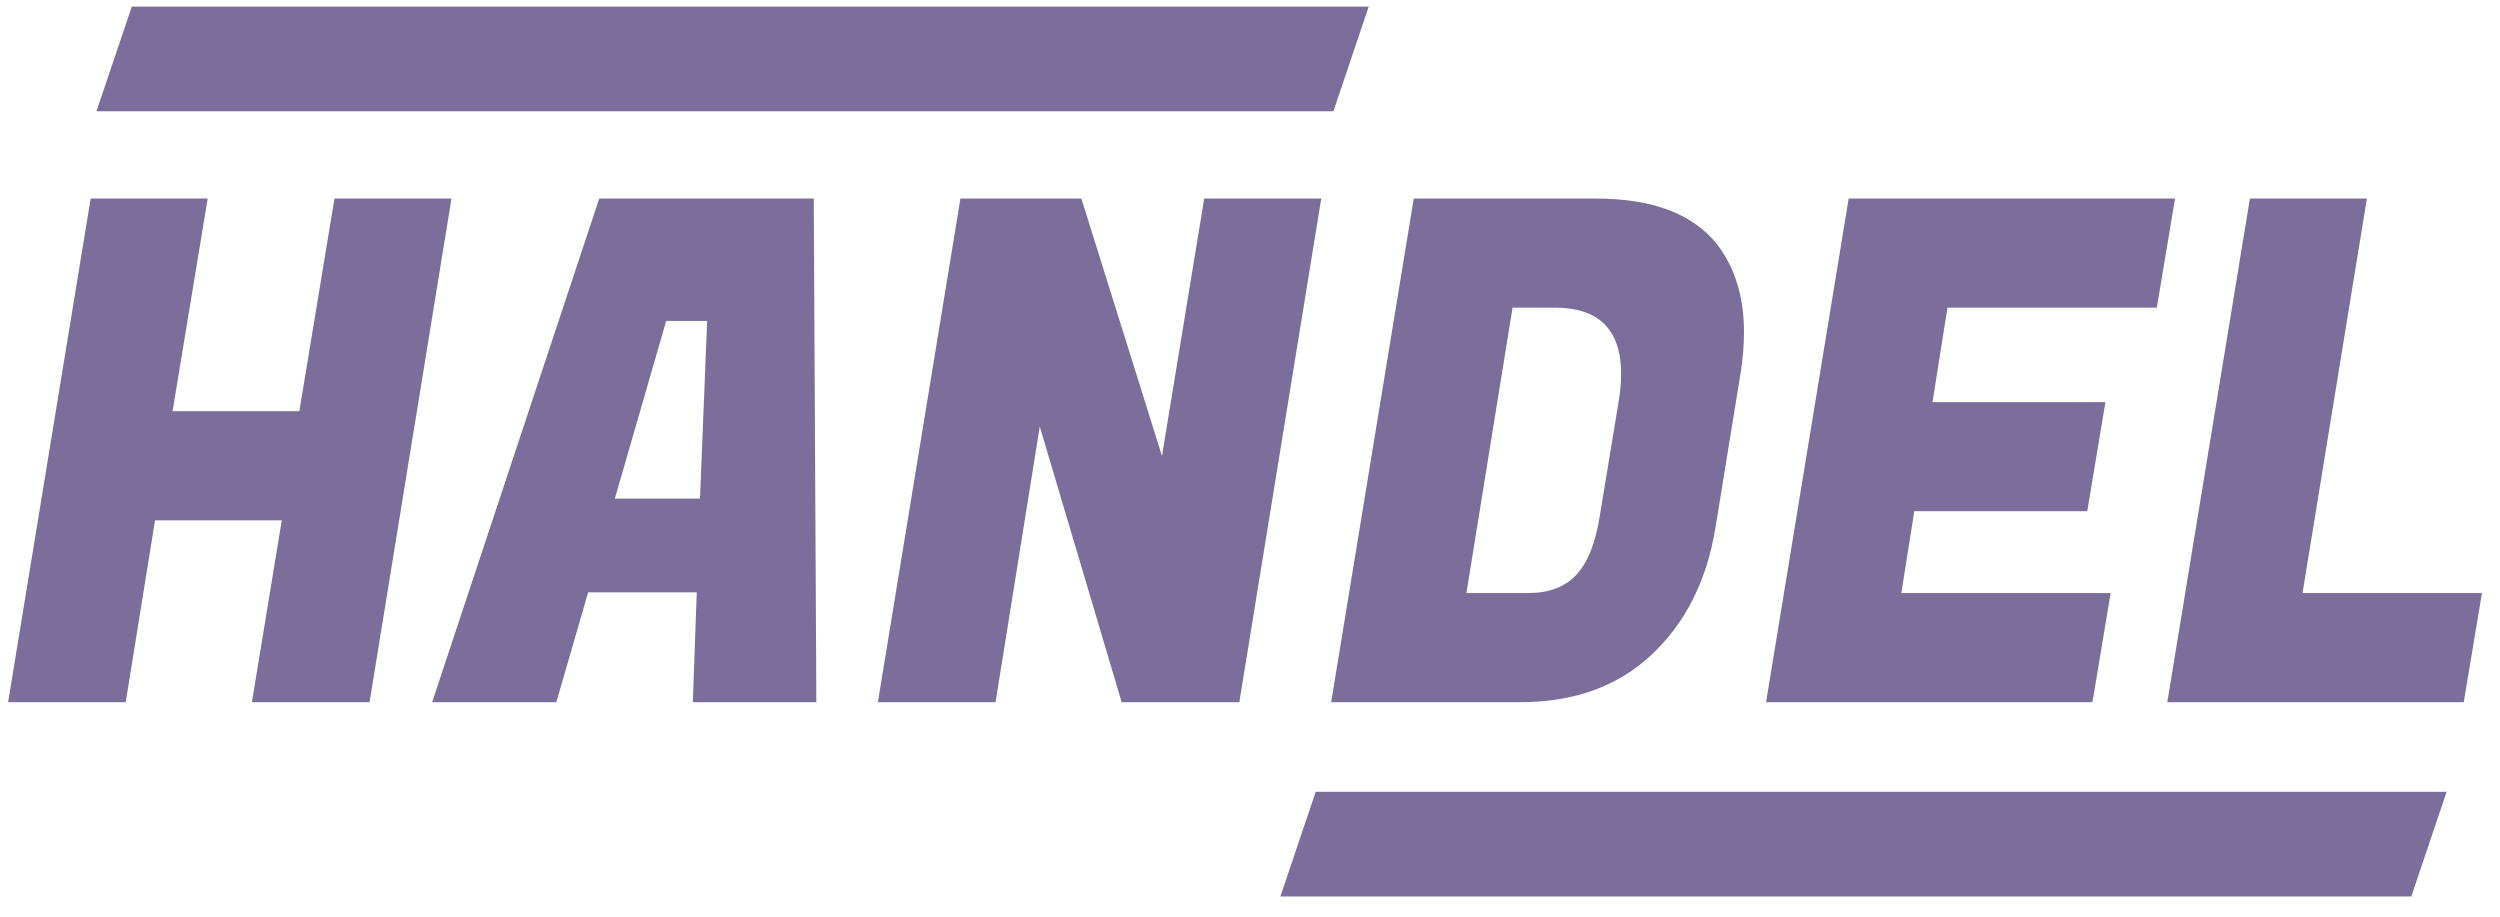 <svg width="120" height="44" viewBox="0 0 120 44" fill="none" xmlns="http://www.w3.org/2000/svg">
<g clip-path="url(#clip0_120_1155)">
<path d="M21.671 9.53L17.739 33.704H12.091L13.526 24.975H7.442L6.035 33.704H0.389L4.352 9.53H9.969L8.284 19.736H14.368L16.055 9.53H21.672H21.671ZM33.256 33.704L33.444 28.433H28.232L26.703 33.704H20.743L28.763 9.53H39.06L39.185 33.704H33.257H33.256ZM31.977 15.405L29.512 23.934H33.6L33.943 15.406H31.977V15.405ZM63.42 9.53L59.488 33.704H53.84L49.909 20.476L47.787 33.705H42.138L46.101 9.53H51.905L55.775 21.886L57.802 9.53H63.42H63.42ZM76.598 9.53C79.323 9.53 81.268 10.268 82.433 11.745C83.286 12.865 83.711 14.264 83.711 15.943C83.711 16.547 83.66 17.185 83.557 17.856L82.34 25.344C81.923 27.873 80.903 29.899 79.281 31.421C77.658 32.944 75.557 33.704 72.977 33.704H63.896L67.86 9.53H76.598ZM74.631 14.768H72.603L70.388 28.466H73.352C74.33 28.466 75.089 28.185 75.63 27.627C76.192 27.044 76.576 26.104 76.783 24.807L77.69 19.3C77.768 18.856 77.81 18.406 77.814 17.956C77.814 15.829 76.754 14.767 74.631 14.767V14.768ZM100.436 33.704H84.771L88.736 9.53H104.401L103.527 14.768H93.478L92.761 19.301H101.061L100.188 24.538H91.887L91.263 28.466H101.311L100.437 33.704H100.436ZM118.26 33.704H104.031L107.995 9.53H113.611L110.522 28.466H119.134L118.26 33.704ZM63.154 38.006H117.438L115.742 43.031H61.458L63.154 38.006ZM6.326 0.317H65.699L64.002 5.342H4.629L6.326 0.317Z" fill="#7B6E9B"/>
</g>
<defs>
<clipPath id="clip0_120_1155">
<rect width="118.746" height="42.714" fill="white" transform="translate(0.389 0.317)"/>
</clipPath>
</defs>
</svg>
